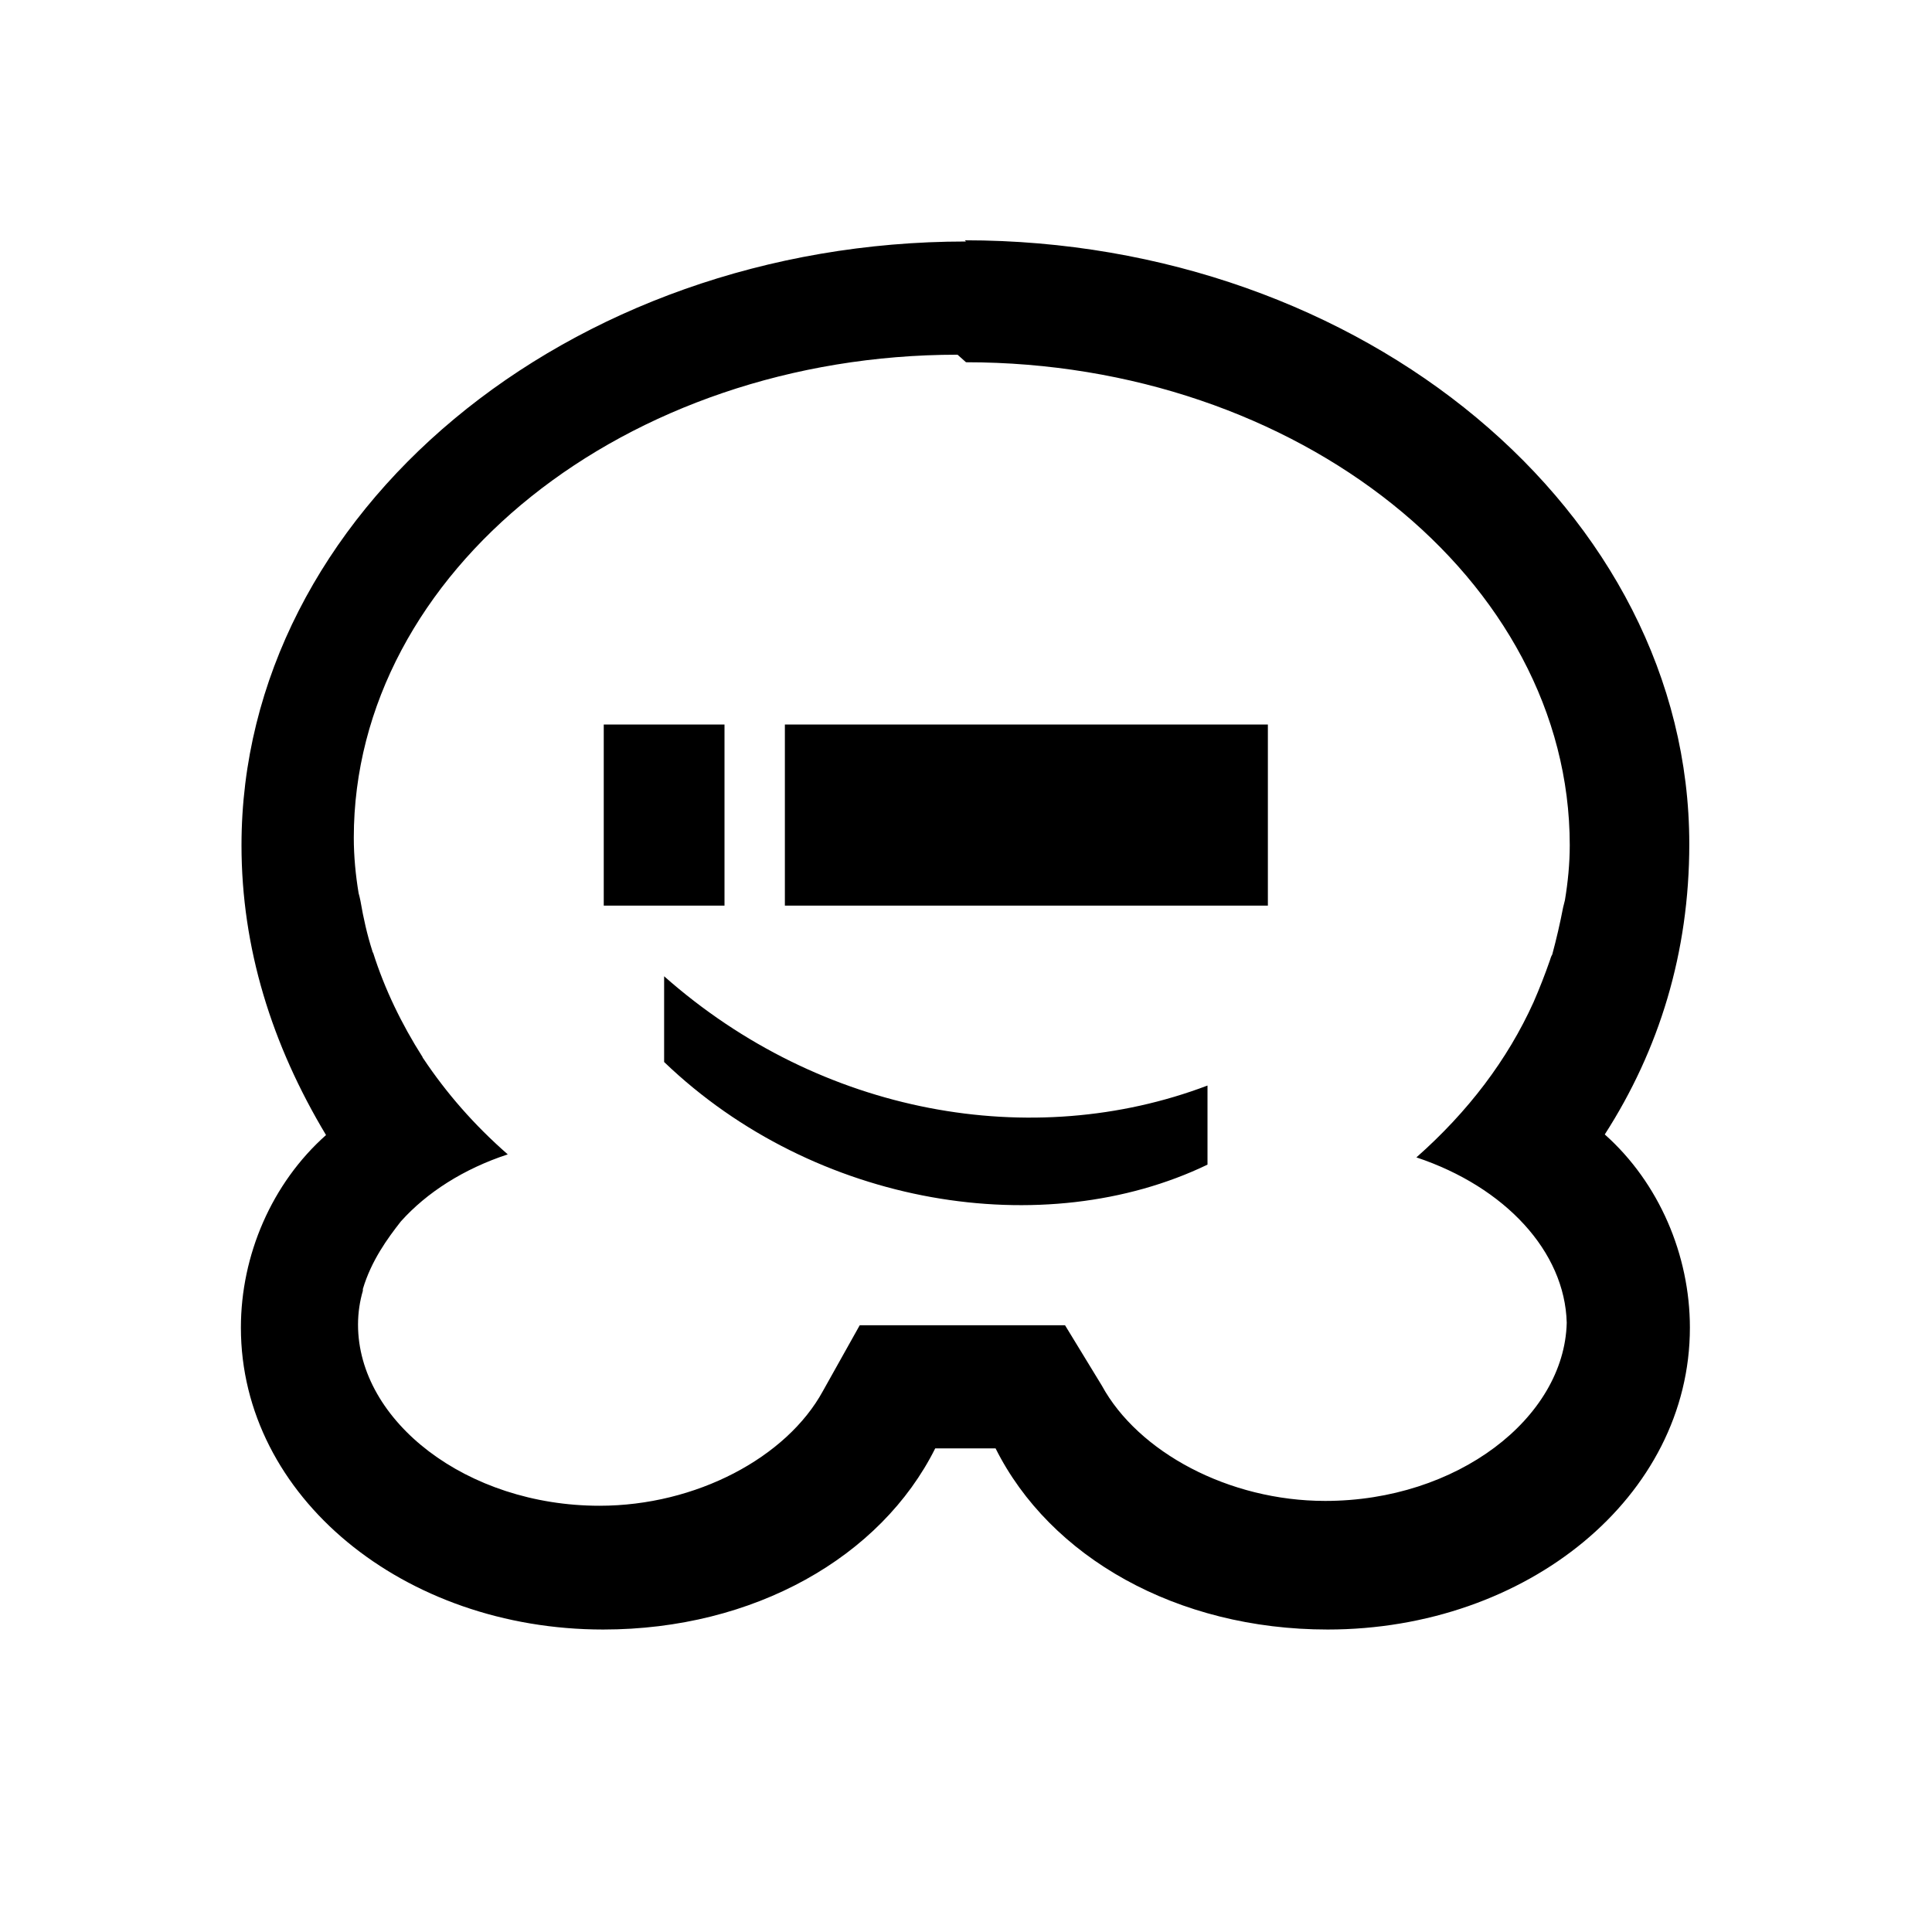 <svg viewBox="0 0 32 32" xmlns="http://www.w3.org/2000/svg"><path d="M16 4C9.4 4 4 8.5 4 14c0 1.7.5 3.3 1.4 4.8 -.9.8-1.41 1.99-1.41 3.19 0 2.8 2.7 5 6 5 2.5 0 4.6-1.2 5.5-3h1c.9 1.8 3 3 5.5 3 3.3 0 6-2.2 6-5 0-1.2-.51-2.4-1.41-3.2 .9-1.4 1.4-3.01 1.4-4.81 0-5.5-5.4-10-12-10Zm0 2c5.5 0 10 3.6 10 8 0 .3-.03.61-.08.91 -.01.04-.02.08-.03.12 -.05.26-.11.52-.18.78 -.02.03-.03.07-.04.1 -.08.23-.17.46-.27.69 -.43.95-1.08 1.81-1.94 2.57 1.47.49 2.46 1.56 2.49 2.74 -.04 1.58-1.82 2.95-4 2.95 -1.6 0-3.1-.81-3.7-1.91l-.61-1h-1.2 -1 -1.2l-.61 1.09c-.6 1.1-2.1 1.9-3.7 1.9 -2.2 0-4-1.4-4-3 0-.2.03-.39.08-.56 0-.01 0-.02 0-.03 .14-.47.41-.84.63-1.12 .43-.48 1.04-.87 1.77-1.11 -.56-.49-1.02-1.02-1.4-1.59 -.01-.01-.01-.01-.01-.02 -.35-.55-.63-1.13-.82-1.73 -.01-.01-.01-.01-.01-.02 -.09-.28-.15-.55-.2-.84 -.01-.05-.02-.09-.03-.125 -.05-.3-.08-.61-.08-.92 0-4.4 4.5-8 10-8Zm-6 6v3h2v-3h-2Zm3 0v3h8v-3h-8Zm-2 4.19v1.4c2.5 2.4 6.3 3 9 1.7v-1.31c-2.9 1.1-6.4.49-9-1.81Z"/></svg>